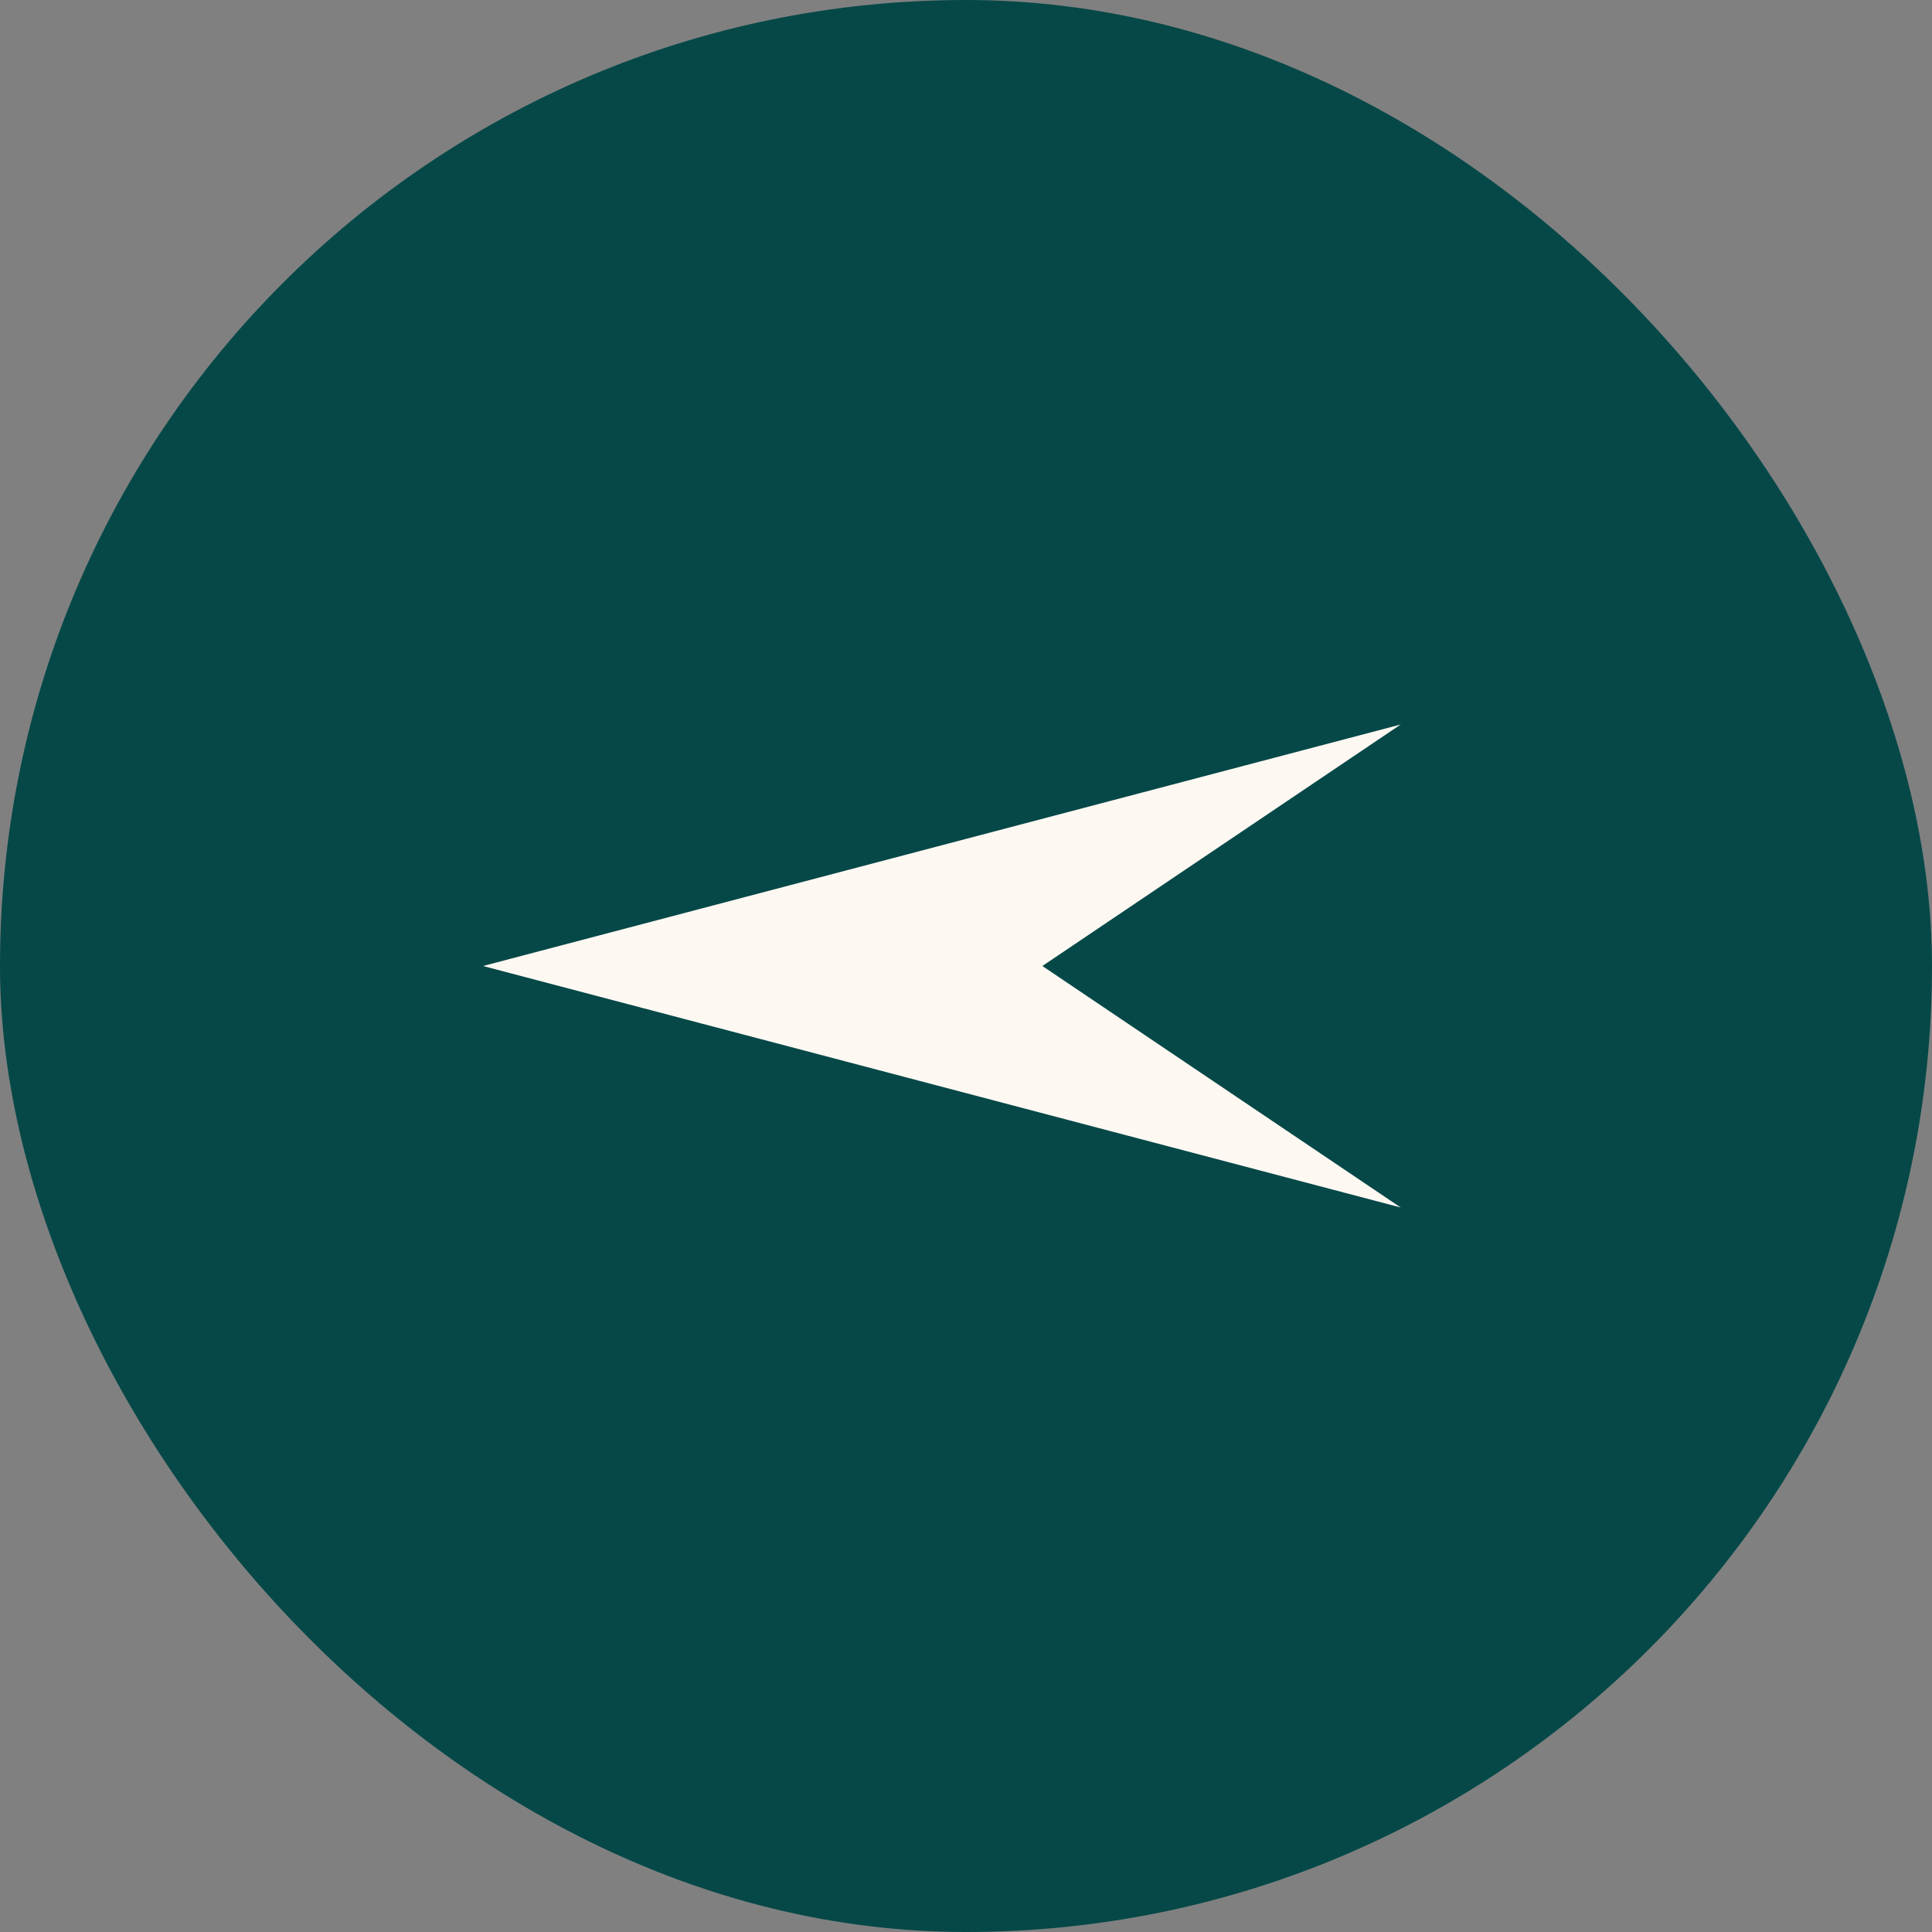 <svg width="40" height="40" viewBox="0 0 40 40" fill="none" xmlns="http://www.w3.org/2000/svg">
<rect x="0" y="0" width="40" height="40" fill="#808080" stroke="none"/>
<rect width="40" height="40" rx="20" fill="#064848"/>
<path d="M10 20L29 25L21.581 20L29 15L10 20Z" fill="#FEF8F2"/>
</svg>
